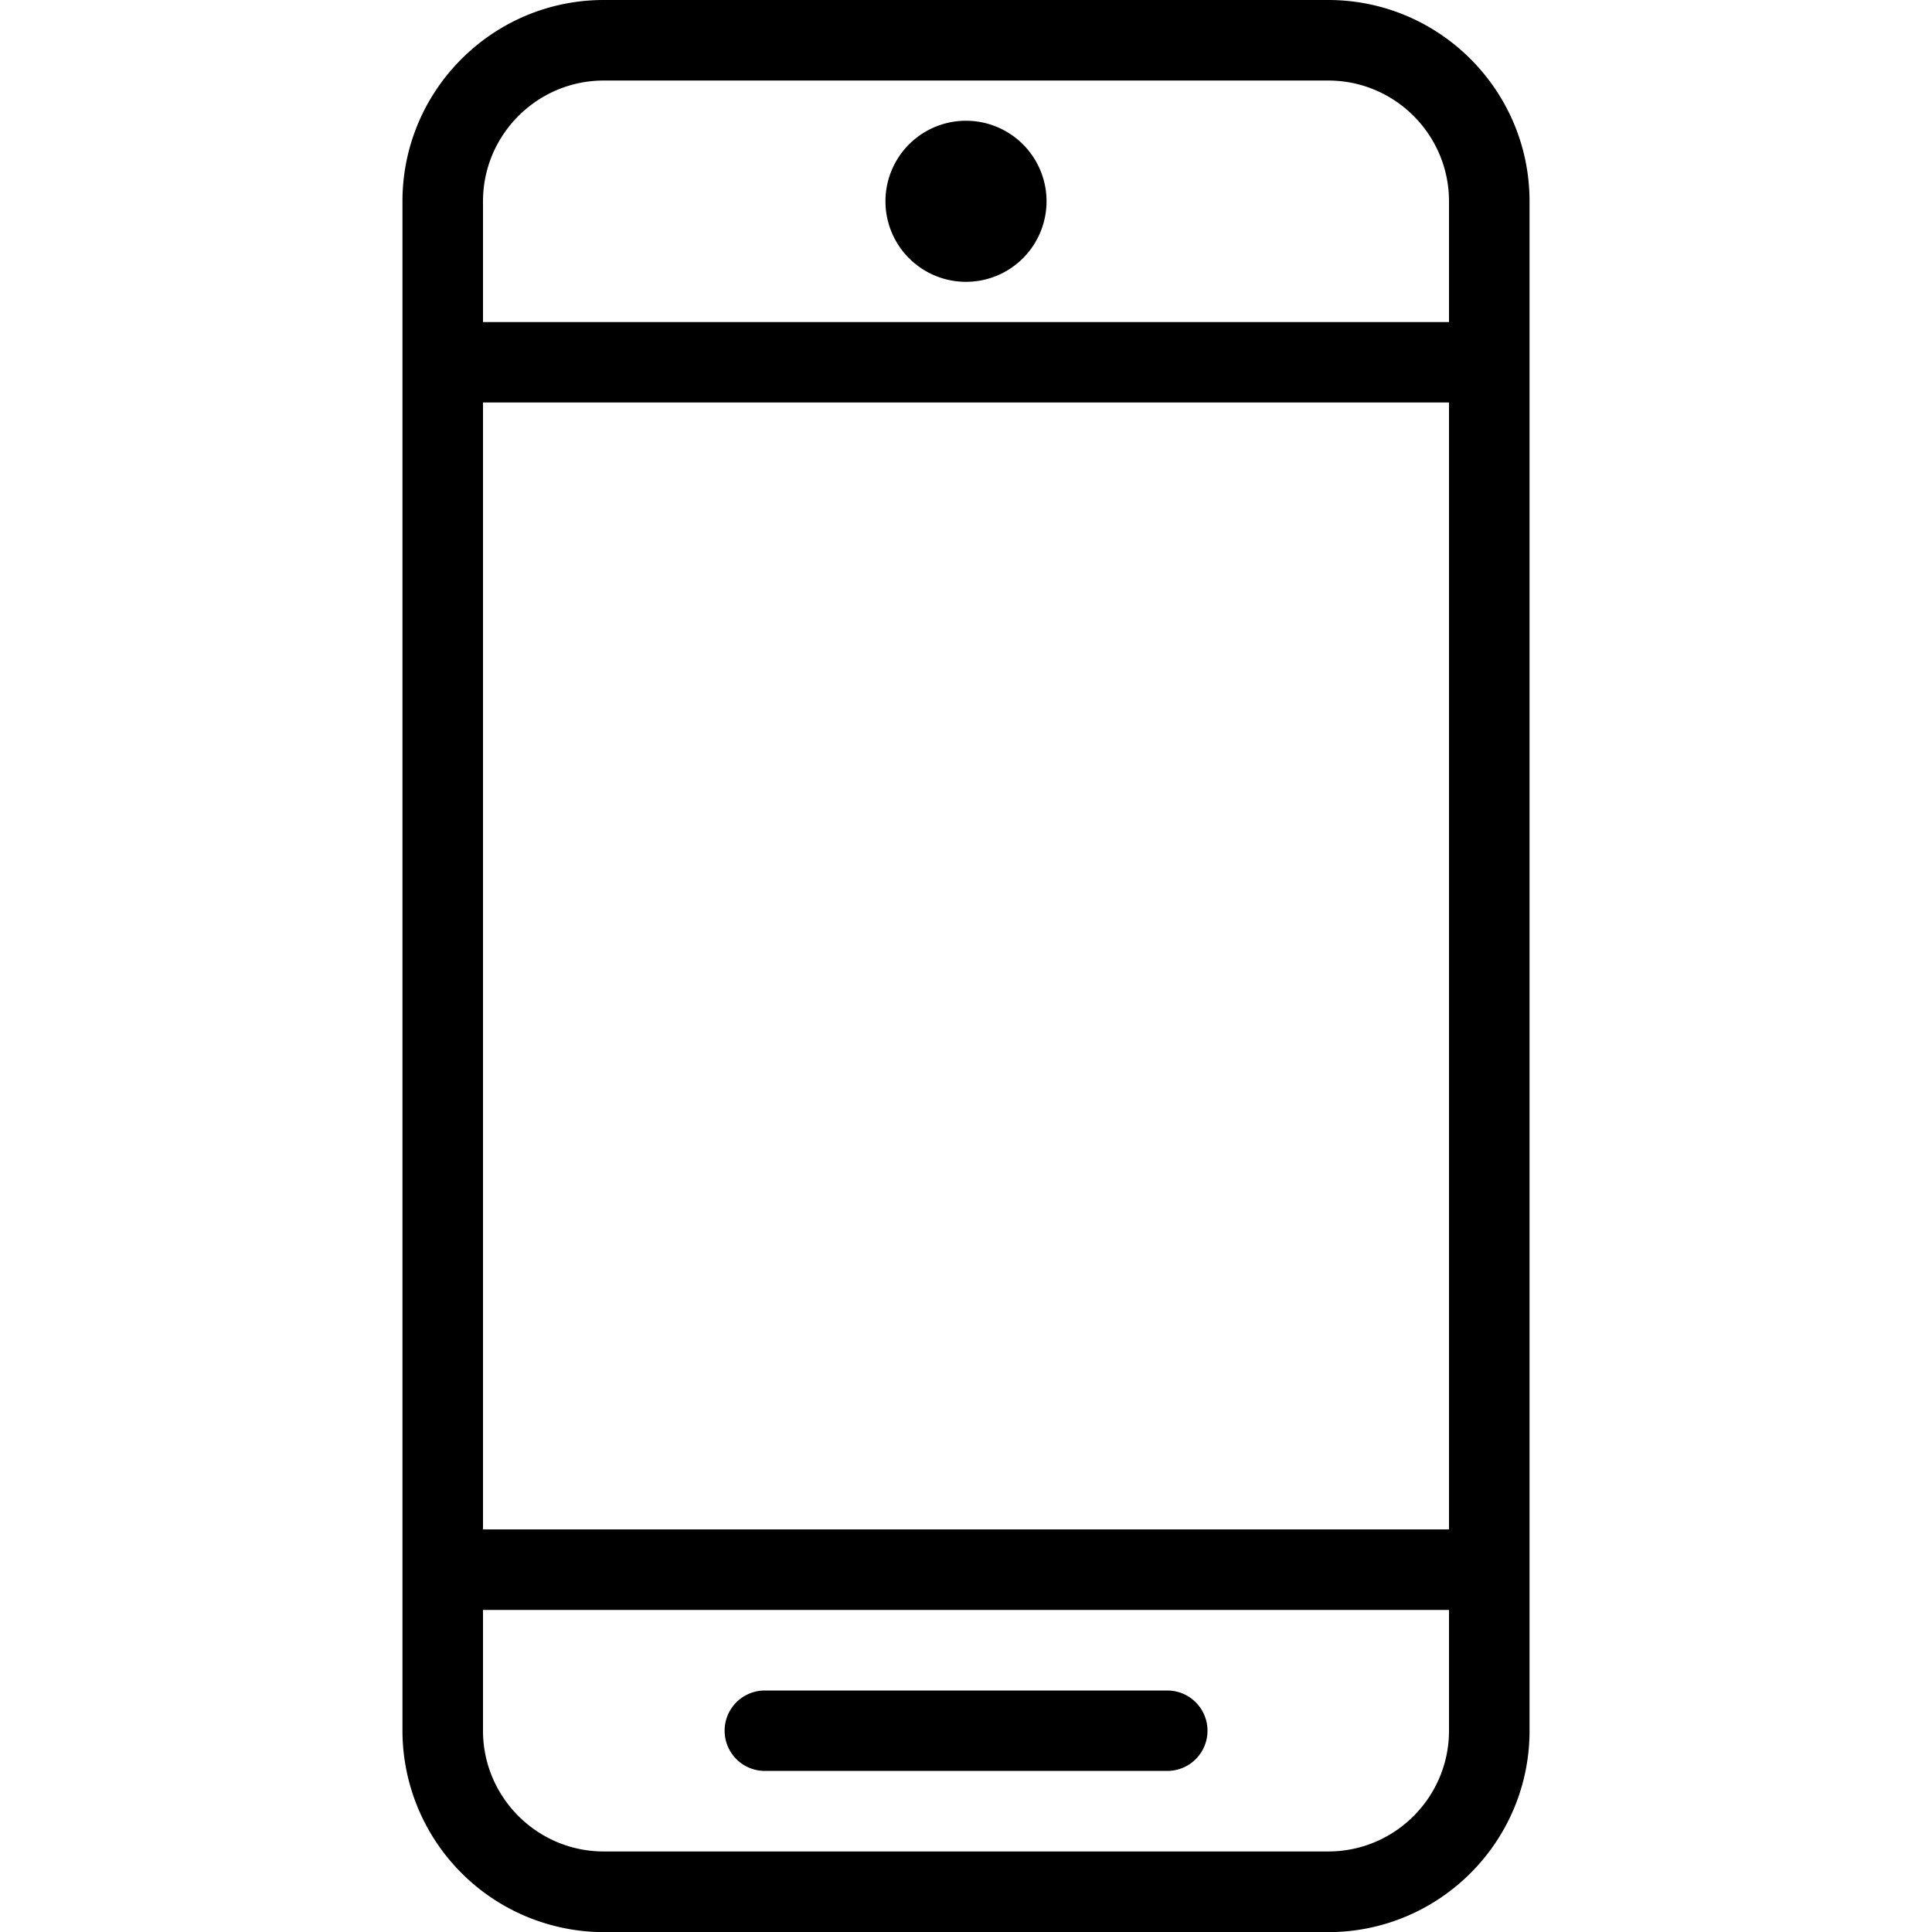 <svg xmlns="http://www.w3.org/2000/svg" viewBox="0 0 16 16">
    <path d="M11 0H5c-.919 0-1.667.747-1.667 1.667v12.667A1.67 1.67 0 0 0 5 16.001h6c.919 0 1.667-.747 1.667-1.667V1.667C12.667.748 11.92 0 11 0zM4 3.333h8v9.333H4V3.333zM5 .667h6c.552 0 1 .449 1 1v1H4v-1c0-.551.449-1 1-1zm6 14.666H5c-.551 0-1-.449-1-1v-1h8v1c0 .551-.448 1-1 1z"/>
    <path d="M9.667 14H6.334a.333.333 0 1 0 0 .666h3.333a.333.333 0 1 0 0-.666zM8.667 1.667a.667.667 0 1 1-1.334 0 .667.667 0 0 1 1.334 0z"/>
</svg>
